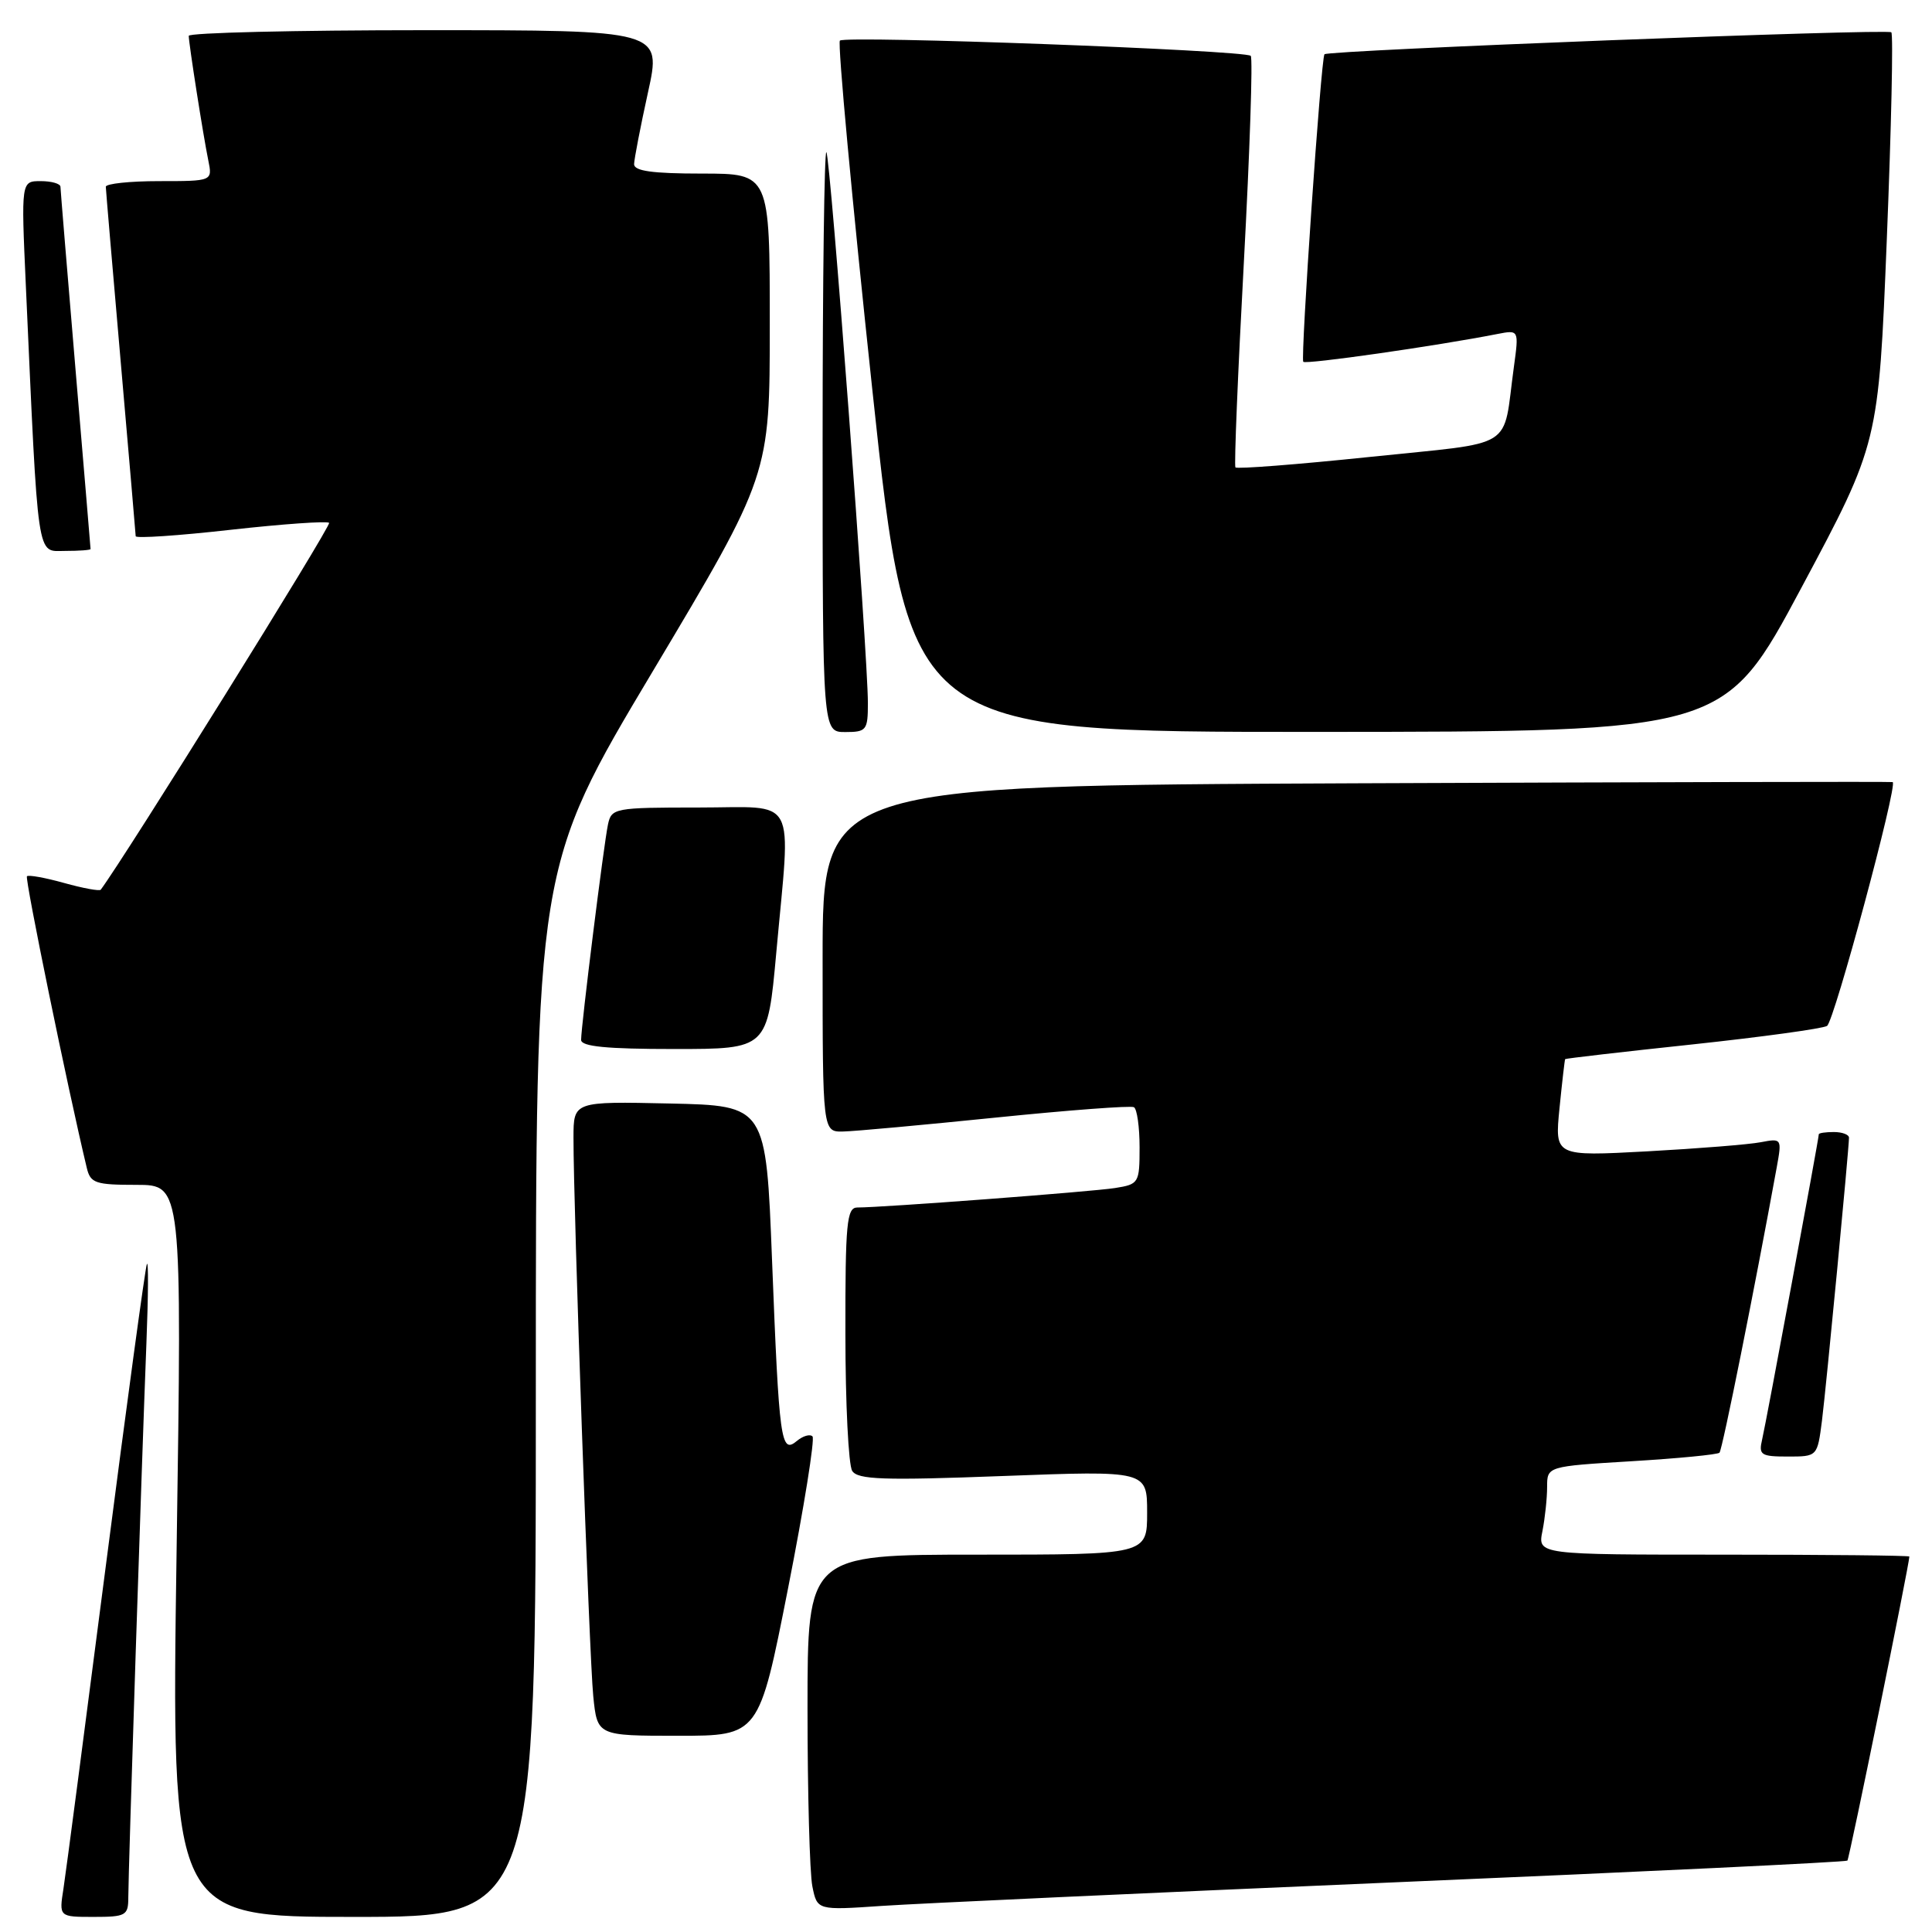 <?xml version="1.0" encoding="UTF-8" standalone="no"?>
<!DOCTYPE svg PUBLIC "-//W3C//DTD SVG 1.1//EN" "http://www.w3.org/Graphics/SVG/1.1/DTD/svg11.dtd" >
<svg xmlns="http://www.w3.org/2000/svg" xmlns:xlink="http://www.w3.org/1999/xlink" version="1.1" viewBox="0 0 256 256">
 <g >
 <path fill="currentColor"
d=" M 17.00 251.43 C 17.00 248.09 18.81 192.87 19.40 178.00 C 19.65 171.68 19.68 166.95 19.46 167.50 C 19.24 168.05 16.79 186.05 14.02 207.50 C 11.25 228.95 8.73 248.19 8.41 250.25 C 7.82 254.00 7.82 254.00 12.41 254.00 C 16.67 254.00 17.00 253.82 17.00 251.43 Z  M 71.00 184.45 C 71.00 114.90 71.00 114.90 86.50 88.94 C 102.00 62.97 102.00 62.97 102.00 42.99 C 102.00 23.00 102.00 23.00 93.00 23.00 C 86.45 23.00 84.01 22.66 84.02 21.75 C 84.04 21.06 84.86 16.79 85.86 12.25 C 87.68 4.00 87.68 4.00 56.34 4.00 C 39.10 4.00 25.00 4.34 25.01 4.75 C 25.02 5.80 26.92 17.93 27.60 21.25 C 28.16 24.00 28.16 24.00 21.08 24.00 C 17.19 24.00 14.01 24.34 14.02 24.75 C 14.03 25.16 14.92 35.62 16.00 48.00 C 17.08 60.38 17.97 70.75 17.98 71.05 C 17.99 71.36 23.66 70.98 30.57 70.20 C 37.48 69.43 43.35 69.02 43.61 69.28 C 43.95 69.62 16.71 113.36 13.35 117.89 C 13.19 118.10 11.01 117.70 8.50 117.00 C 5.99 116.30 3.78 115.90 3.57 116.11 C 3.27 116.42 9.02 144.44 11.50 154.75 C 11.98 156.78 12.64 157.00 18.08 157.00 C 24.12 157.00 24.12 157.00 23.40 205.50 C 22.69 254.00 22.69 254.00 46.84 254.00 C 71.00 254.00 71.00 254.00 71.00 184.45 Z  M 184.98 249.41 C 217.69 248.02 244.61 246.73 244.79 246.54 C 245.05 246.29 252.98 207.33 253.00 206.25 C 253.00 206.11 241.92 206.00 228.38 206.00 C 203.75 206.00 203.75 206.00 204.38 202.88 C 204.72 201.16 205.00 198.52 205.00 197.03 C 205.00 194.30 205.00 194.30 216.20 193.62 C 222.35 193.25 227.60 192.74 227.84 192.49 C 228.22 192.12 232.51 170.68 235.43 154.66 C 236.12 150.86 236.09 150.82 233.31 151.35 C 231.77 151.65 224.99 152.19 218.25 152.56 C 206.01 153.22 206.01 153.22 206.64 146.86 C 206.99 143.36 207.33 140.43 207.39 140.34 C 207.45 140.25 215.04 139.37 224.27 138.39 C 233.49 137.40 241.51 136.30 242.09 135.94 C 243.04 135.35 251.50 103.93 250.79 103.63 C 250.63 103.56 218.66 103.63 179.75 103.79 C 109.00 104.09 109.00 104.09 109.00 127.04 C 109.00 150.00 109.00 150.00 111.75 149.93 C 113.26 149.90 122.38 149.06 132.00 148.08 C 141.62 147.10 149.84 146.48 150.25 146.71 C 150.66 146.93 151.00 149.32 151.00 152.01 C 151.00 156.77 150.90 156.92 147.75 157.42 C 144.65 157.91 116.97 160.00 113.60 160.00 C 112.20 160.00 112.00 162.04 112.02 176.75 C 112.02 185.96 112.43 194.13 112.92 194.90 C 113.65 196.06 117.05 196.18 132.90 195.58 C 152.00 194.86 152.00 194.86 152.00 200.43 C 152.00 206.00 152.00 206.00 129.50 206.00 C 107.00 206.00 107.00 206.00 107.00 226.38 C 107.00 237.58 107.29 248.19 107.64 249.94 C 108.28 253.13 108.28 253.13 116.89 252.54 C 121.62 252.22 152.27 250.81 184.98 249.41 Z  M 104.42 210.47 C 106.54 199.73 107.99 190.66 107.66 190.33 C 107.32 189.99 106.38 190.27 105.57 190.95 C 103.47 192.69 103.24 191.01 102.30 167.00 C 101.50 146.50 101.50 146.50 88.75 146.22 C 76.00 145.94 76.00 145.94 75.99 150.72 C 75.97 159.91 78.08 219.55 78.61 224.75 C 79.14 230.00 79.14 230.00 89.85 230.00 C 100.57 230.00 100.57 230.00 104.42 210.47 Z  M 241.42 188.25 C 241.99 183.72 244.99 152.32 245.00 150.75 C 245.00 150.34 244.10 150.00 243.00 150.00 C 241.90 150.00 241.00 150.13 241.00 150.30 C 241.00 150.89 234.01 188.56 233.49 190.75 C 233.01 192.79 233.33 193.00 236.89 193.00 C 240.81 193.00 240.81 193.00 241.42 188.25 Z  M 102.86 126.25 C 104.79 104.97 105.88 107.00 92.52 107.00 C 81.42 107.00 81.02 107.08 80.56 109.25 C 80.01 111.81 77.00 135.96 77.00 137.79 C 77.00 138.67 80.37 139.00 89.35 139.00 C 101.70 139.00 101.70 139.00 102.86 126.25 Z  M 115.00 93.17 C 115.00 86.66 110.03 20.70 109.50 20.17 C 109.23 19.89 109.00 37.07 109.00 58.33 C 109.00 97.00 109.00 97.00 112.00 97.00 C 114.81 97.00 115.00 96.76 115.00 93.17 Z  M 238.71 77.85 C 248.92 58.75 248.92 58.75 250.01 31.76 C 250.61 16.91 250.88 4.55 250.61 4.28 C 250.11 3.78 176.00 6.65 175.50 7.19 C 175.04 7.69 172.31 47.46 172.69 47.94 C 173.00 48.32 190.23 45.86 198.39 44.26 C 201.27 43.70 201.27 43.70 200.60 48.60 C 199.05 59.83 201.21 58.48 181.47 60.55 C 171.88 61.55 163.88 62.17 163.70 61.93 C 163.52 61.69 164.02 49.45 164.82 34.71 C 165.61 19.98 166.02 7.69 165.73 7.40 C 164.98 6.65 111.99 4.68 111.29 5.38 C 110.97 5.70 112.89 26.45 115.57 51.48 C 120.44 97.00 120.44 97.00 174.47 96.98 C 228.50 96.96 228.50 96.96 238.71 77.85 Z  M 12.00 72.75 C 12.00 72.61 11.10 61.93 10.01 49.00 C 8.92 36.07 8.02 25.16 8.01 24.75 C 8.01 24.34 6.83 24.00 5.40 24.00 C 2.80 24.00 2.80 24.00 3.42 37.75 C 5.10 74.93 4.82 73.00 8.61 73.00 C 10.47 73.00 12.00 72.89 12.00 72.75 Z "/>
</g>
</svg>
